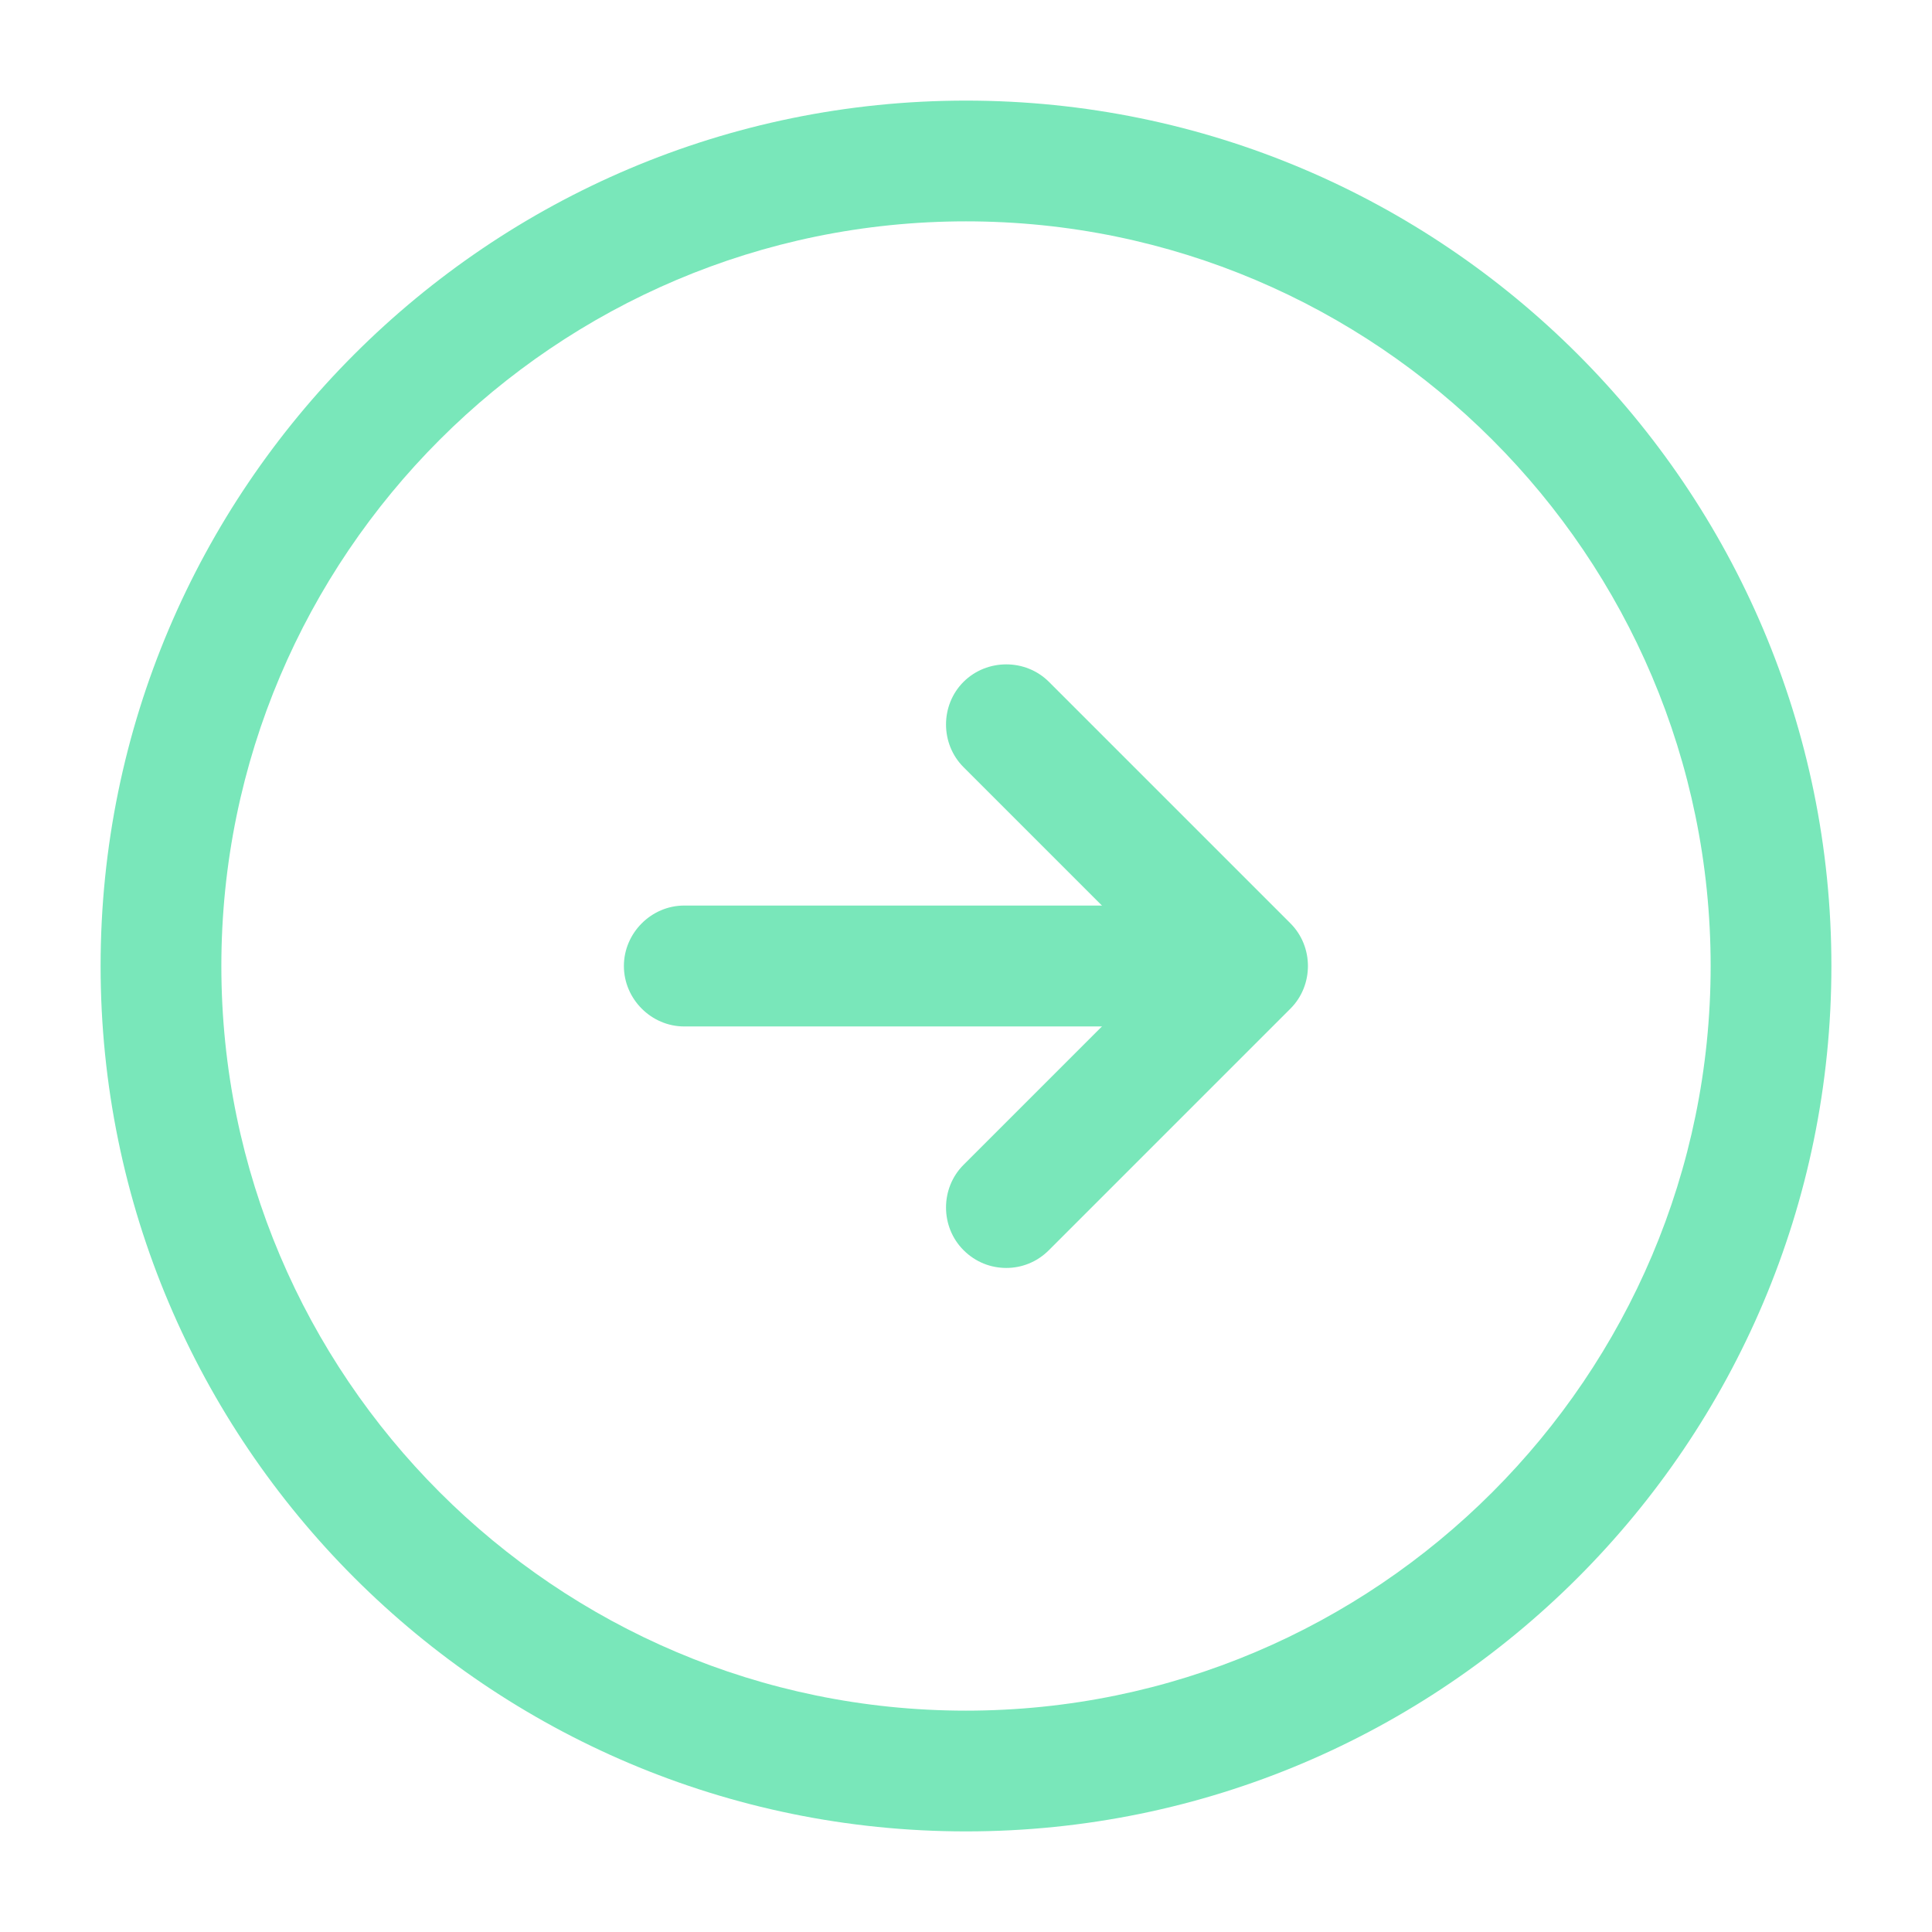 <svg width="14" height="14" viewBox="0 0 14 14" fill="none" xmlns="http://www.w3.org/2000/svg">
<path d="M7 13.271C3.541 13.271 0.729 10.459 0.729 7C0.729 3.541 3.541 0.729 7 0.729C10.46 0.729 13.271 3.541 13.271 7C13.271 10.459 10.46 13.271 7 13.271ZM7 1.604C4.025 1.604 1.604 4.025 1.604 7C1.604 9.975 4.025 12.396 7 12.396C9.975 12.396 12.396 9.975 12.396 7C12.396 4.025 9.975 1.604 7 1.604Z" fill="#79E7BA"/>
<path d="M8.458 7.438H4.958C4.719 7.438 4.521 7.239 4.521 7C4.521 6.761 4.719 6.562 4.958 6.562H8.458C8.697 6.562 8.896 6.761 8.896 7C8.896 7.239 8.697 7.438 8.458 7.438Z" fill="#79E7BA"/>
<path d="M7.292 9.188C7.181 9.188 7.07 9.147 6.982 9.059C6.813 8.89 6.813 8.61 6.982 8.441L8.423 7L6.982 5.559C6.813 5.39 6.813 5.11 6.982 4.941C7.152 4.772 7.432 4.772 7.601 4.941L9.351 6.691C9.52 6.86 9.52 7.14 9.351 7.309L7.601 9.059C7.513 9.147 7.402 9.188 7.292 9.188Z" fill="#79E7BA"/>
</svg>
